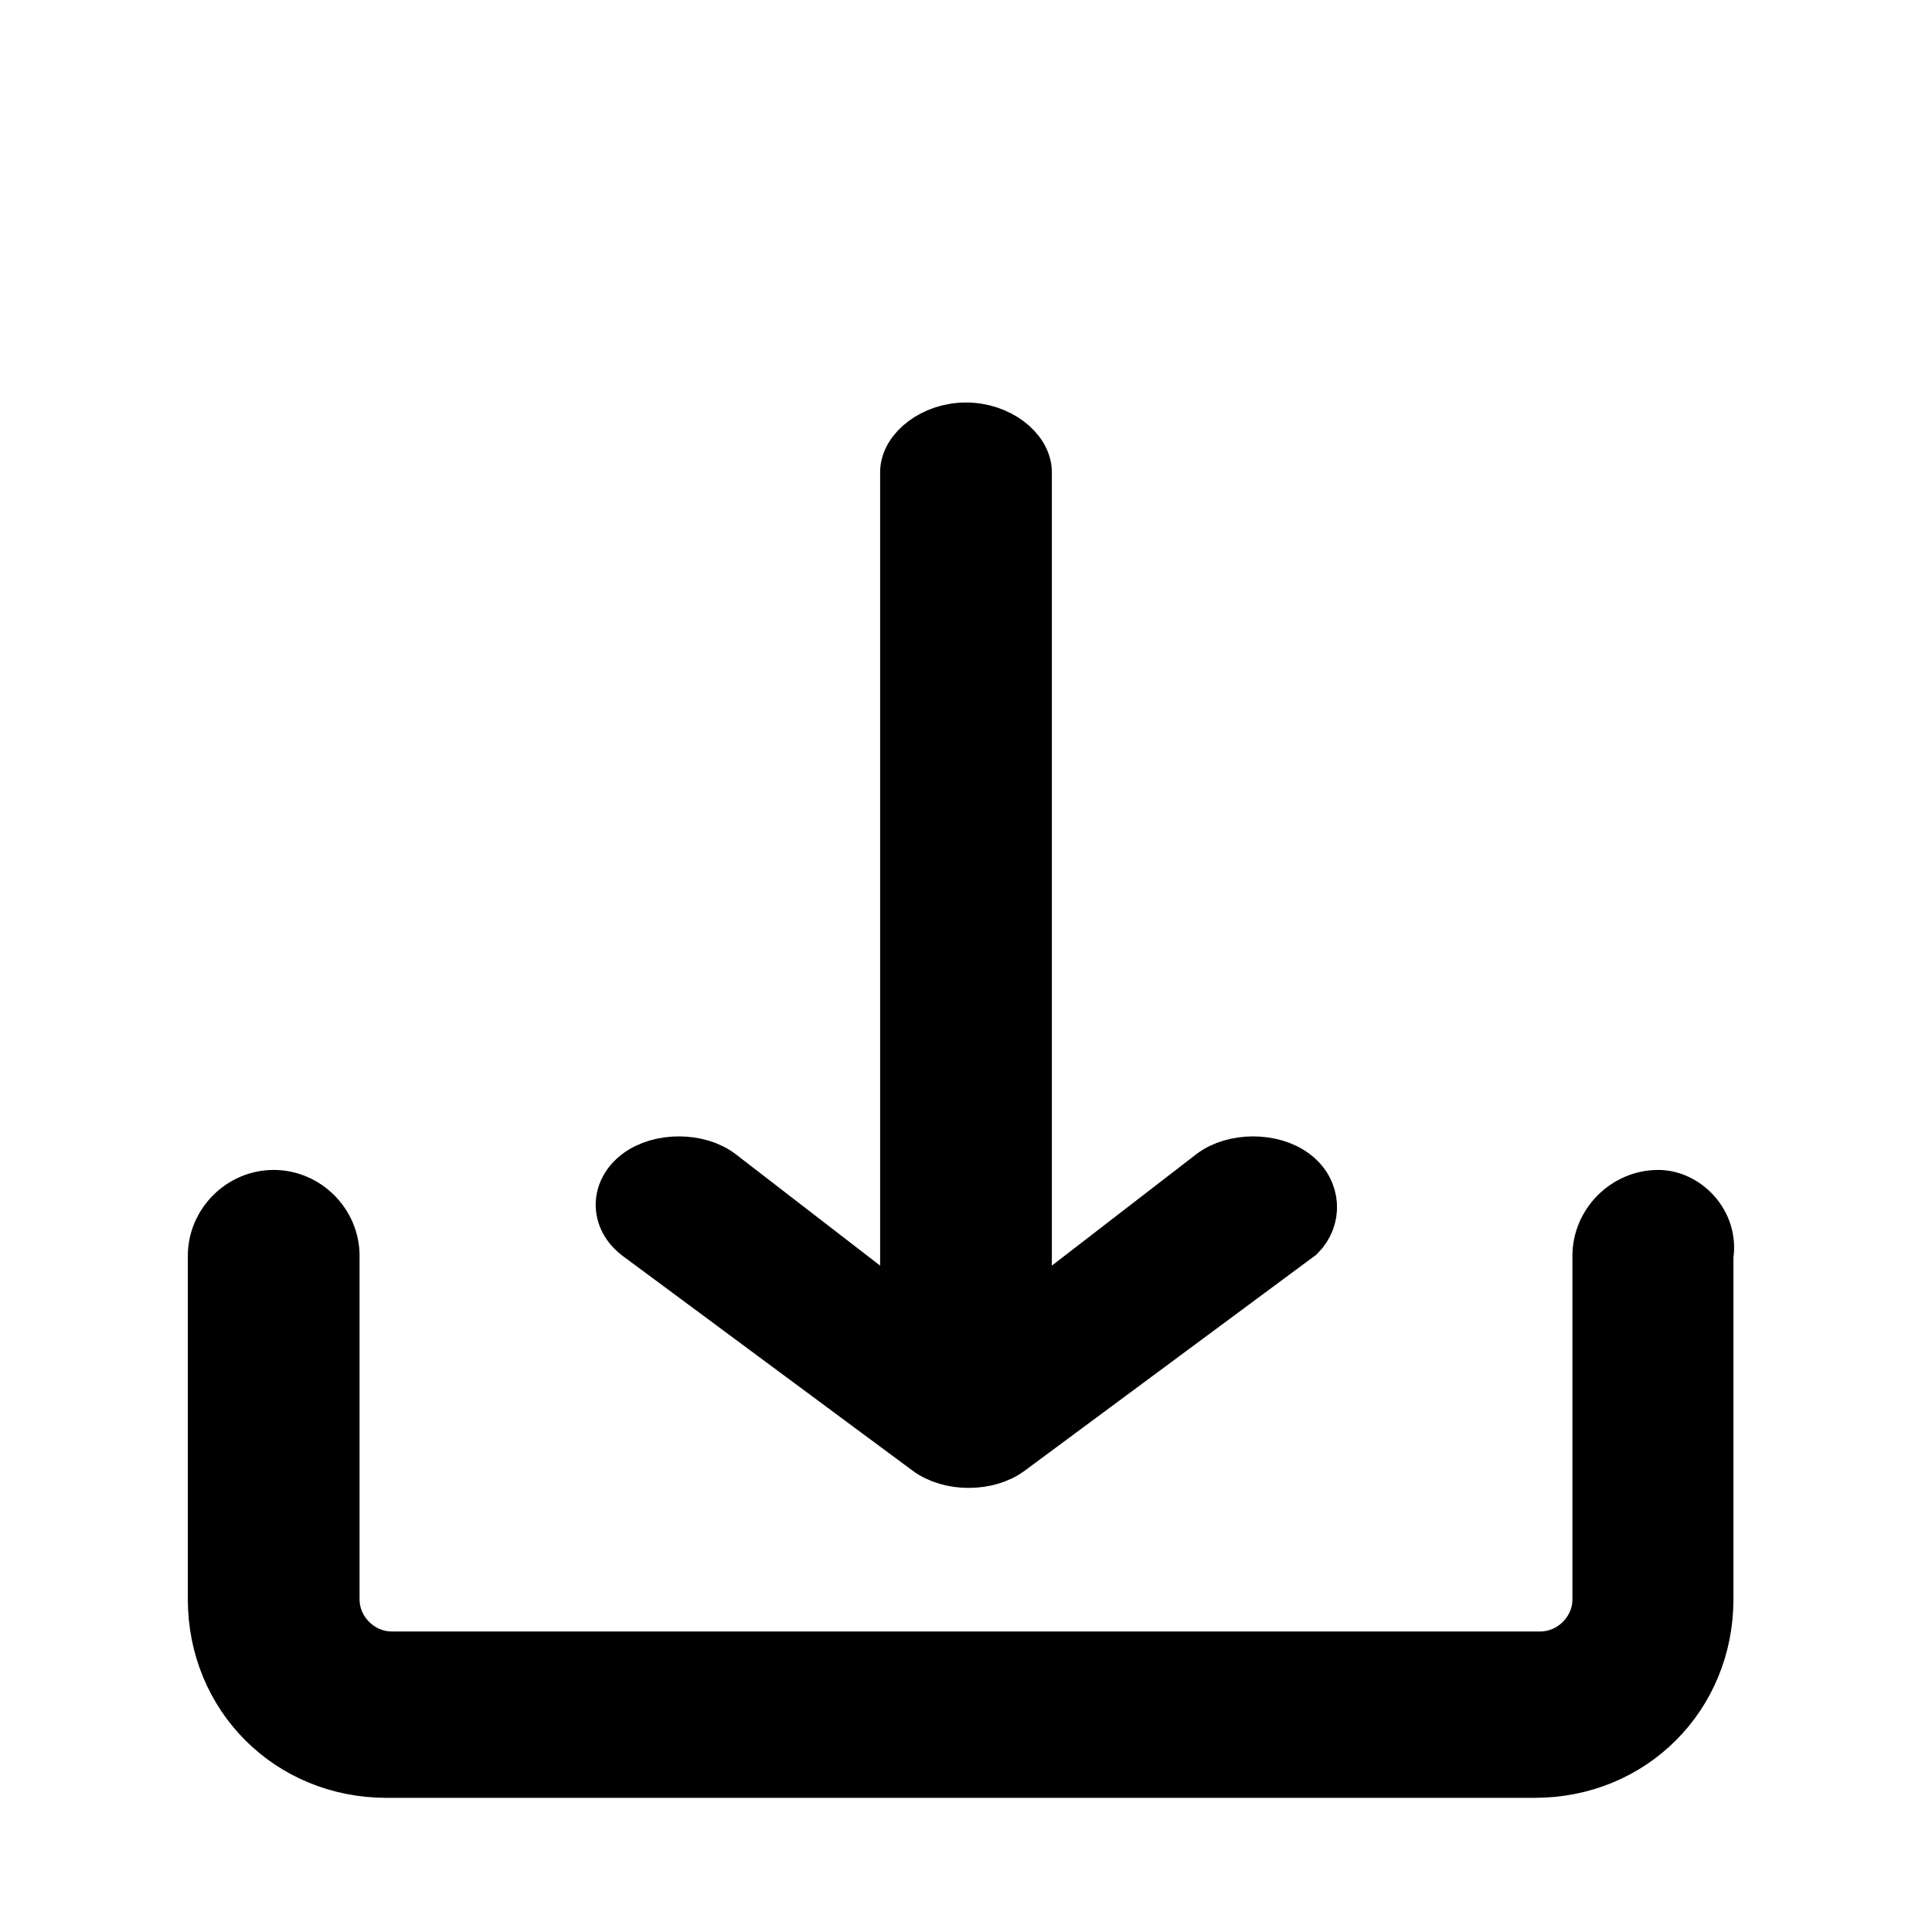 <?xml version="1.0" encoding="utf-8"?>
<!-- Generator: Adobe Illustrator 23.0.3, SVG Export Plug-In . SVG Version: 6.00 Build 0)  -->
<svg version="1.1" id="Layer_1" xmlns="http://www.w3.org/2000/svg" xmlns:xlink="http://www.w3.org/1999/xlink" x="0px" y="0px"
	 viewBox="0 0 36 36" style="enable-background:new 0 0 36 36;" xml:space="preserve">
<style type="text/css">
	.st0{stroke:#000000;stroke-miterlimit:10;}
</style>
<g>
	<defs>
		<rect id="SVGID_1_" x="3" y="3" width="30" height="30"/>
	</defs>
	<clipPath id="SVGID_2_">
		<use xlink:href="#SVGID_1_"  style="overflow:visible;"/>
	</clipPath>
</g>
<path class="st0" d="M24.1,21.9c-0.4-0.3-1.1-0.3-1.5,0l-3.5,2.7V8.8C19.1,8.4,18.6,8,18,8c-0.6,0-1.1,0.4-1.1,0.8v15.8l-3.5-2.7
	c-0.4-0.3-1.1-0.3-1.5,0c-0.4,0.3-0.4,0.8,0,1.1l5.4,4c0.4,0.3,1.1,0.3,1.5,0c0,0,0,0,0,0l5.4-4C24.5,22.7,24.5,22.2,24.1,21.9z"/>
<path class="st0" d="M30.9,22.3c-0.6,0-1.1,0.5-1.1,1.1v6.4c0,0.6-0.5,1.1-1.1,1.1H7.3c-0.6,0-1.1-0.5-1.1-1.1v-6.4
	c0-0.6-0.5-1.1-1.1-1.1c-0.6,0-1.1,0.5-1.1,1.1v6.4c0,1.8,1.4,3.2,3.2,3.2h21.4c1.8,0,3.2-1.4,3.2-3.2v-6.4
	C31.9,22.8,31.4,22.3,30.9,22.3z"/>
</svg>
